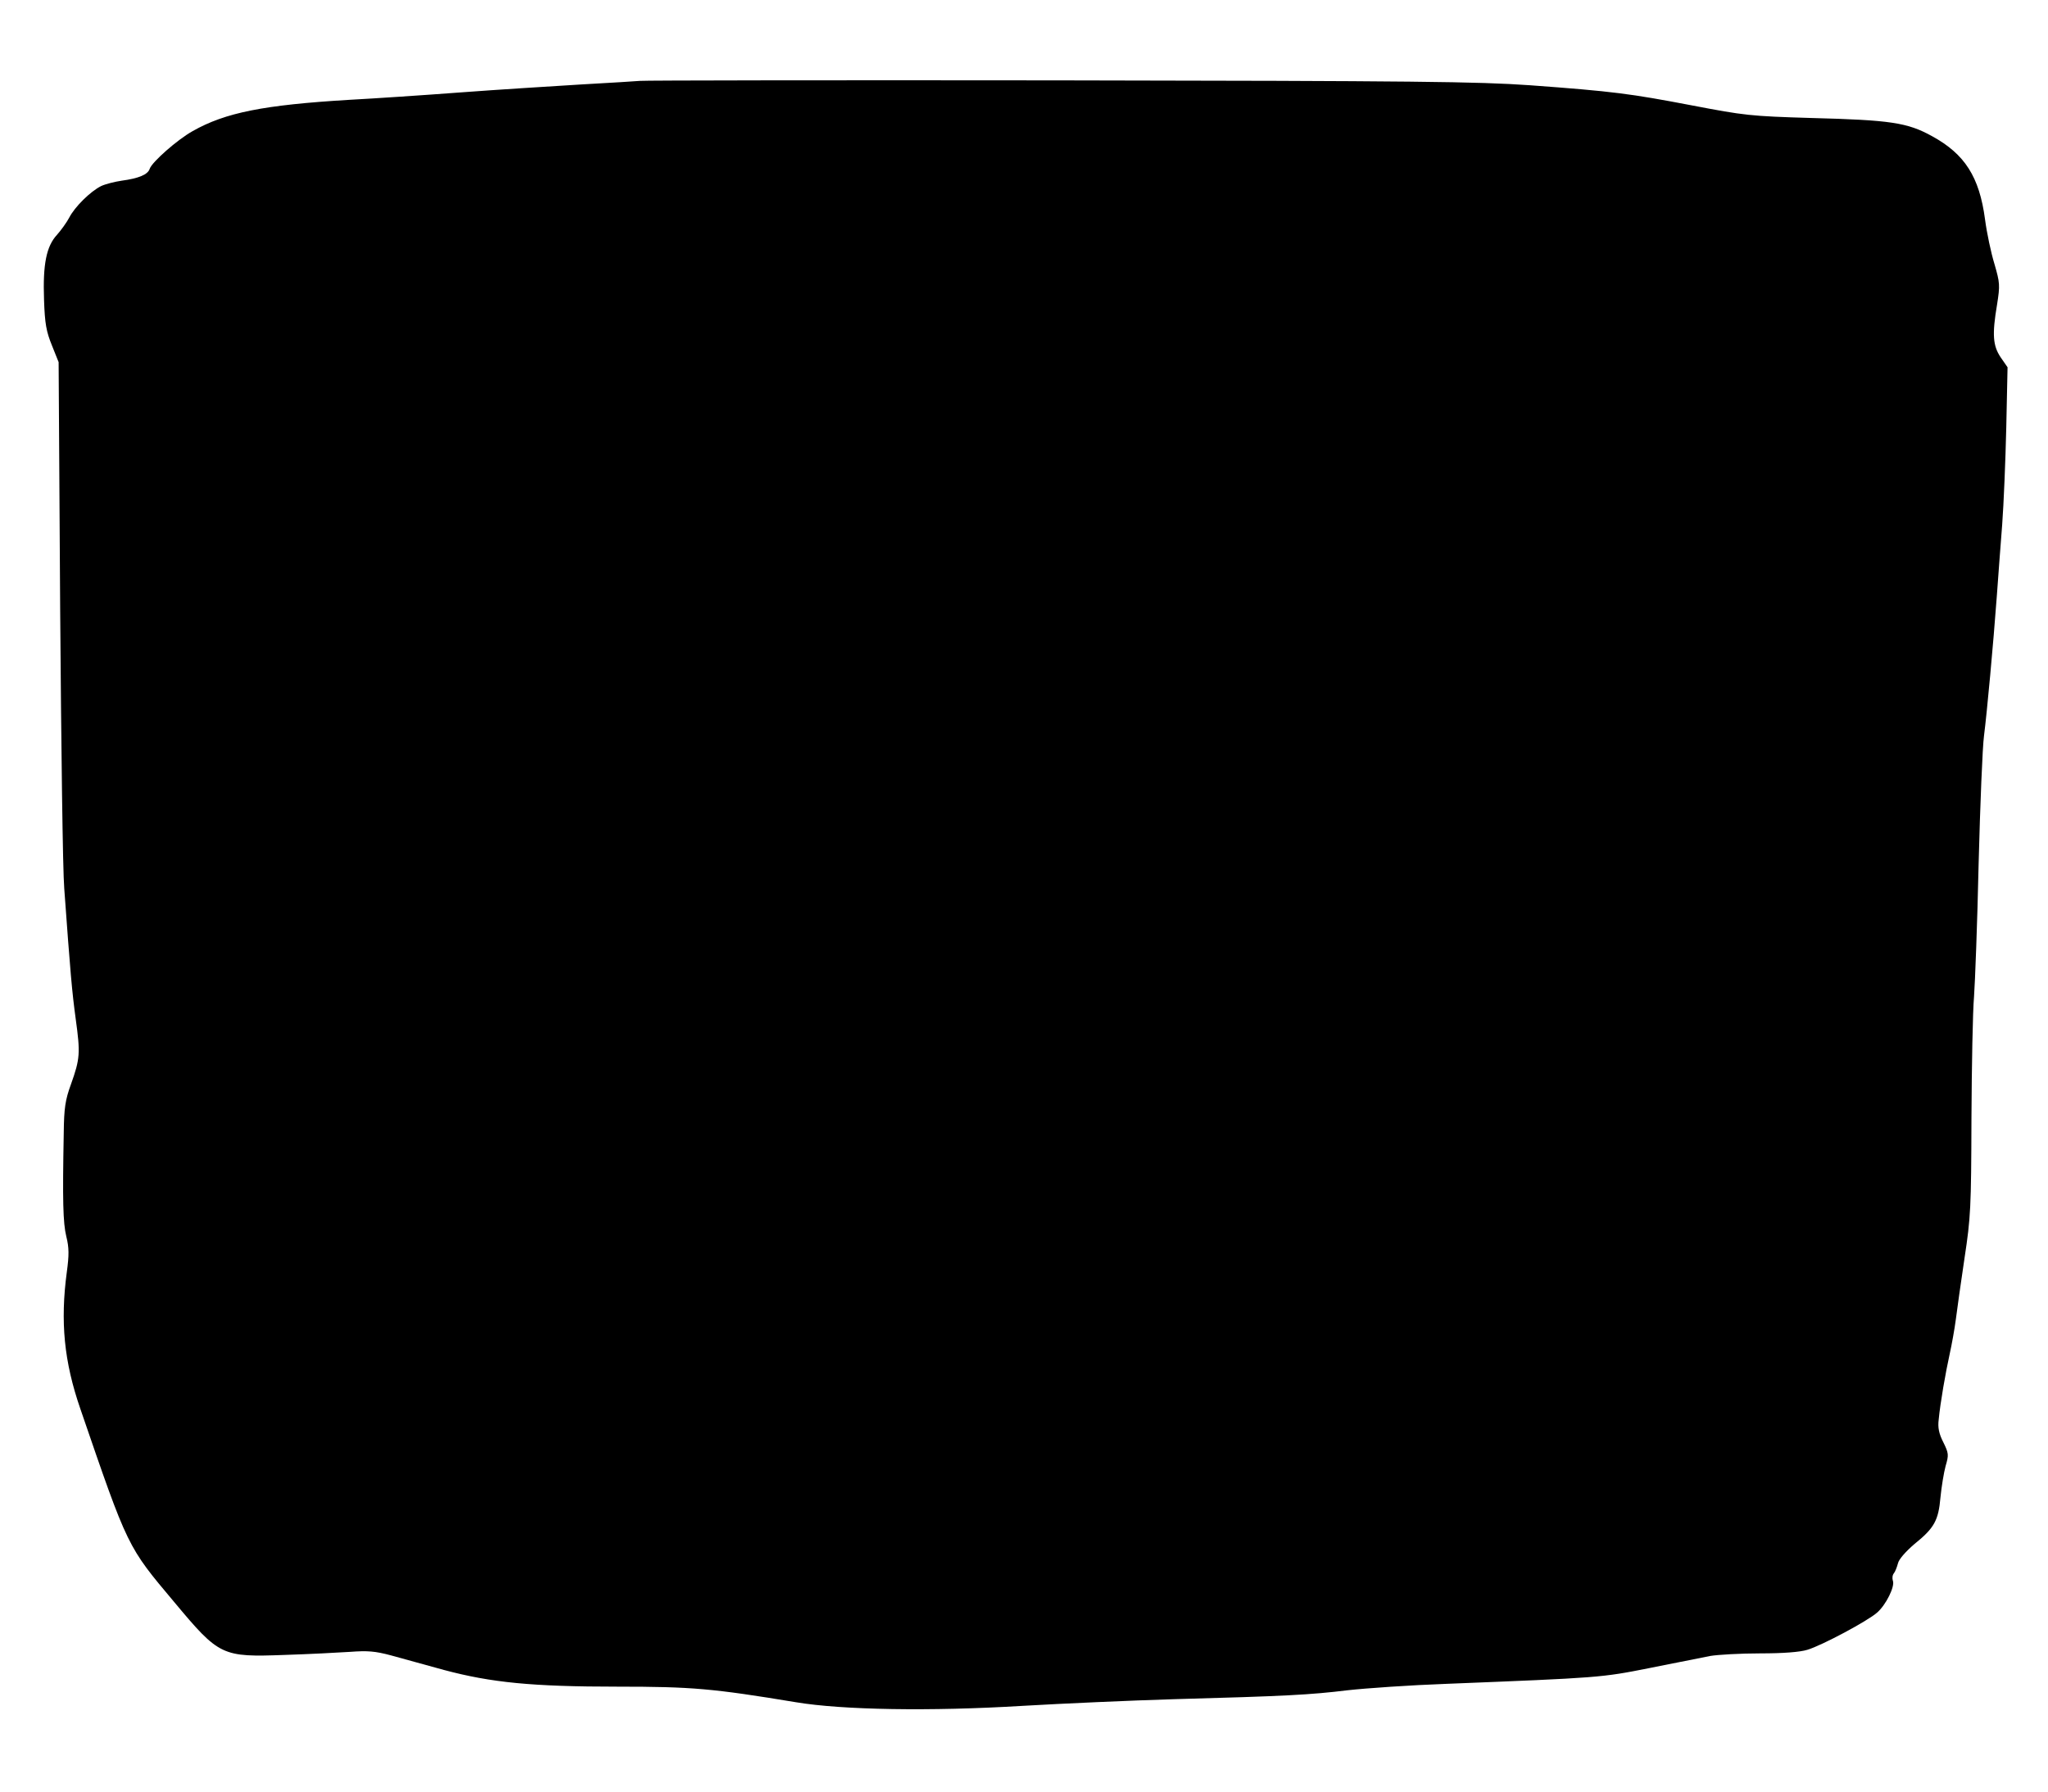 <?xml version="1.0" standalone="no"?>
<!DOCTYPE svg PUBLIC "-//W3C//DTD SVG 20010904//EN"
 "http://www.w3.org/TR/2001/REC-SVG-20010904/DTD/svg10.dtd">
<svg version="1.0" xmlns="http://www.w3.org/2000/svg"
 width="800pt" height="700pt" viewBox="0 0 800 700"
 preserveAspectRatio="xMidYMid meet">

<g transform="translate(0,700) scale(0.1,-0.1)"
fill="#000000" stroke="none">
<path d="M2500 6684 c-14 -1 -117 -8 -230 -14 -113 -7 -324 -20 -470 -31 -146
-11 -341 -24 -435 -29 -335 -20 -485 -50 -612 -122 -61 -34 -159 -121 -168
-147 -7 -23 -43 -38 -110 -47 -27 -4 -63 -13 -80 -21 -42 -21 -103 -81 -125
-124 -10 -19 -32 -49 -47 -66 -42 -45 -56 -116 -51 -254 3 -94 9 -125 31 -179
l26 -65 6 -965 c4 -531 10 -1022 16 -1092 24 -331 30 -401 45 -511 18 -132 17
-153 -19 -254 -22 -60 -27 -93 -28 -190 -5 -263 -3 -351 10 -404 11 -44 11
-73 2 -139 -26 -194 -11 -350 53 -535 187 -545 183 -536 367 -755 176 -211
186 -215 432 -206 94 3 209 9 255 12 67 5 97 3 160 -14 42 -12 136 -37 207
-57 184 -49 343 -65 678 -65 289 0 371 -7 697 -61 180 -30 523 -36 885 -14
154 9 420 21 590 26 437 12 532 17 680 35 72 8 245 20 385 25 599 24 604 24
795 62 99 20 205 41 236 47 30 5 118 10 195 10 89 0 155 5 184 14 57 17 236
113 272 145 35 30 71 103 62 125 -3 9 -2 22 4 29 5 6 12 24 16 39 3 15 30 46
64 75 78 63 94 92 102 183 4 41 13 96 20 122 13 44 12 50 -9 93 -17 33 -22 58
-18 88 6 65 27 185 43 257 8 36 19 97 24 135 5 39 20 147 34 240 24 158 26
196 27 545 1 206 5 420 10 475 4 55 13 289 18 520 6 231 15 456 21 500 12 95
36 355 50 545 5 74 15 200 21 280 6 80 13 251 16 380 l5 235 -27 39 c-30 45
-34 88 -14 206 12 76 11 85 -10 158 -13 42 -30 121 -37 175 -22 166 -79 255
-207 325 -96 53 -161 63 -472 71 -237 7 -261 10 -465 49 -241 46 -307 55 -635
79 -200 14 -438 17 -1840 19 -885 1 -1621 0 -1635 -2z"/>
</g>
</svg>
